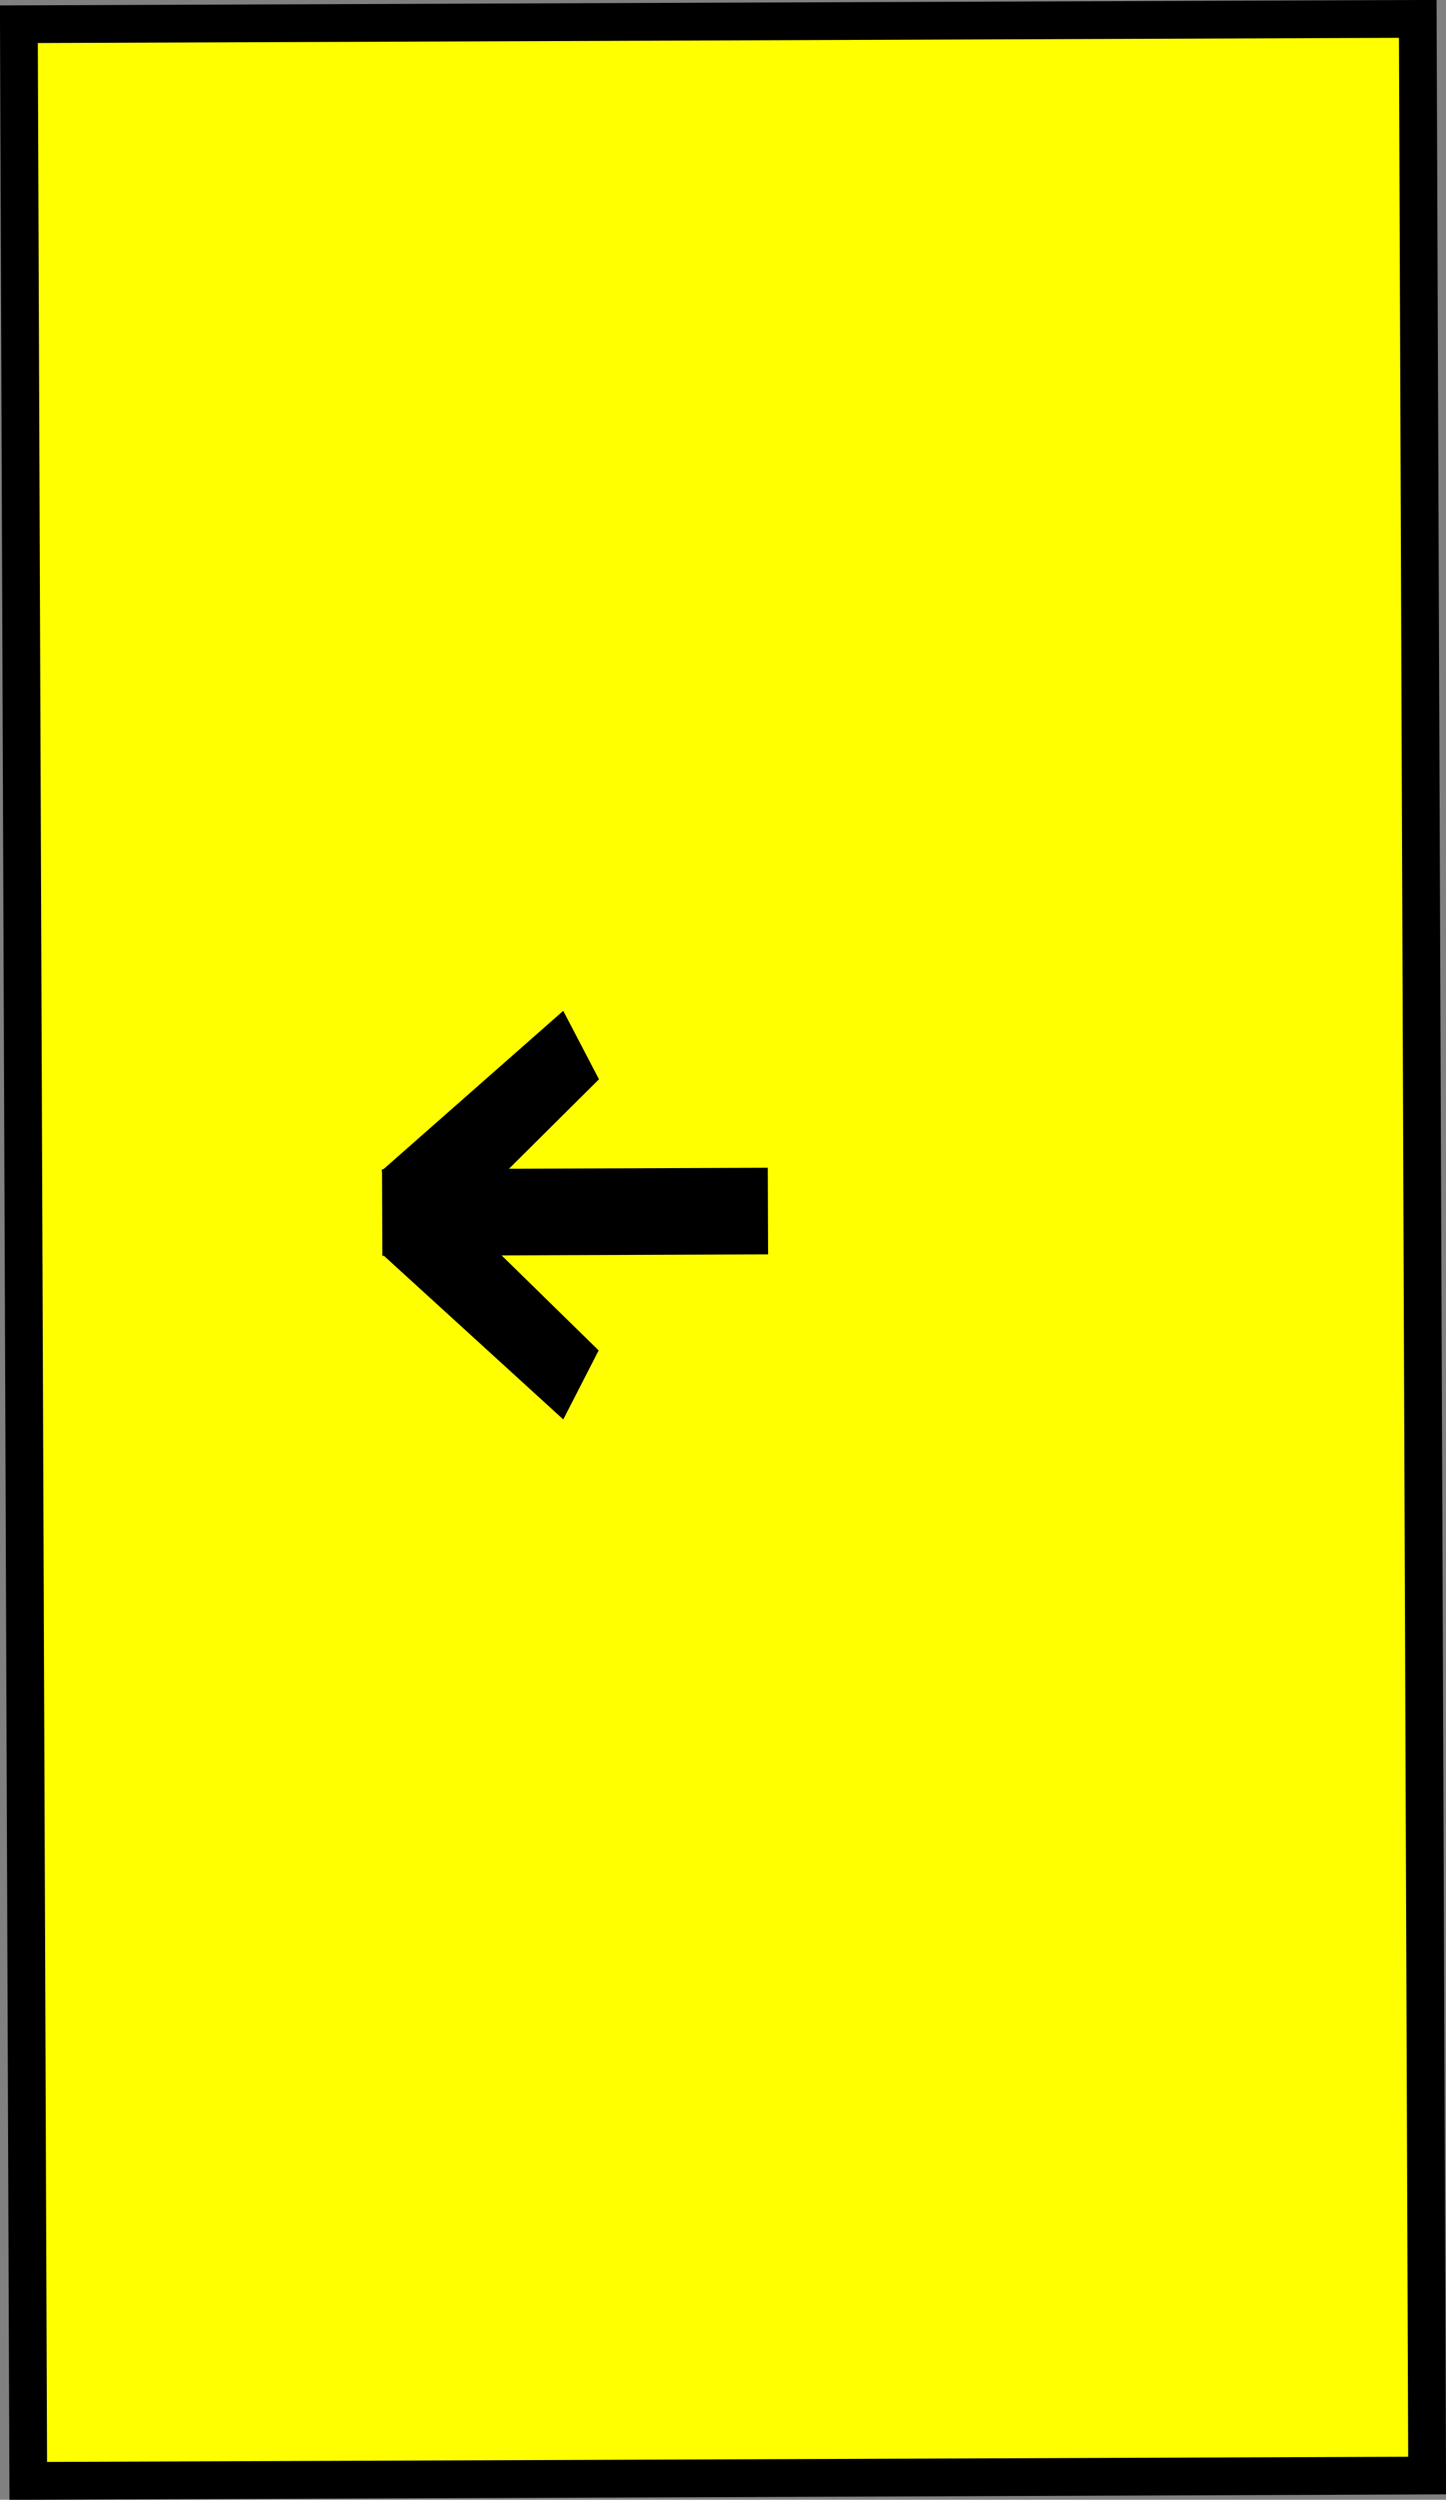 <svg xmlns="http://www.w3.org/2000/svg" xmlns:xlink="http://www.w3.org/1999/xlink" version="1.1" width="81.478" height="140.814" viewBox="1.296 -0.141 81.478 140.814">
  <rect x="1.296" y="-0.141" width="81.478" height="140.814" fill="#808080" stroke="none"/>
  <!-- Exported by Scratch - http://scratch.mit.edu/ -->
  <path id="ID0.14512195903807878" fill="#FFFF00" stroke="#000000" stroke-width="2.127" d="M 2.889 139.609 L 2.36 1.224 L 81.182 0.922 L 81.711 139.308 L 2.889 139.609 Z "/>
  <g id="ID0.5551520101726055">
    <path id="ID0.5600243406370282" fill="#000000" stroke="#000000" stroke-width="1.364" d="M 23.52 69.918 L 23.506 66.401 L 43.879 66.323 L 43.892 69.84 L 23.52 69.918 Z "/>
    <path id="ID0.5600243406370282" fill="#000000" stroke="#000000" stroke-width="1.122" d="M 23.553 70.409 L 25.145 67.04 L 34.341 76.041 L 32.871 78.908 L 23.553 70.409 Z "/>
    <path id="ID0.5600243406370282" fill="#000000" stroke="#000000" stroke-width="1.122" d="M 23.489 65.952 L 25.231 69.619 L 34.358 60.549 L 32.867 57.693 L 23.489 65.952 Z "/>
  </g>
</svg>